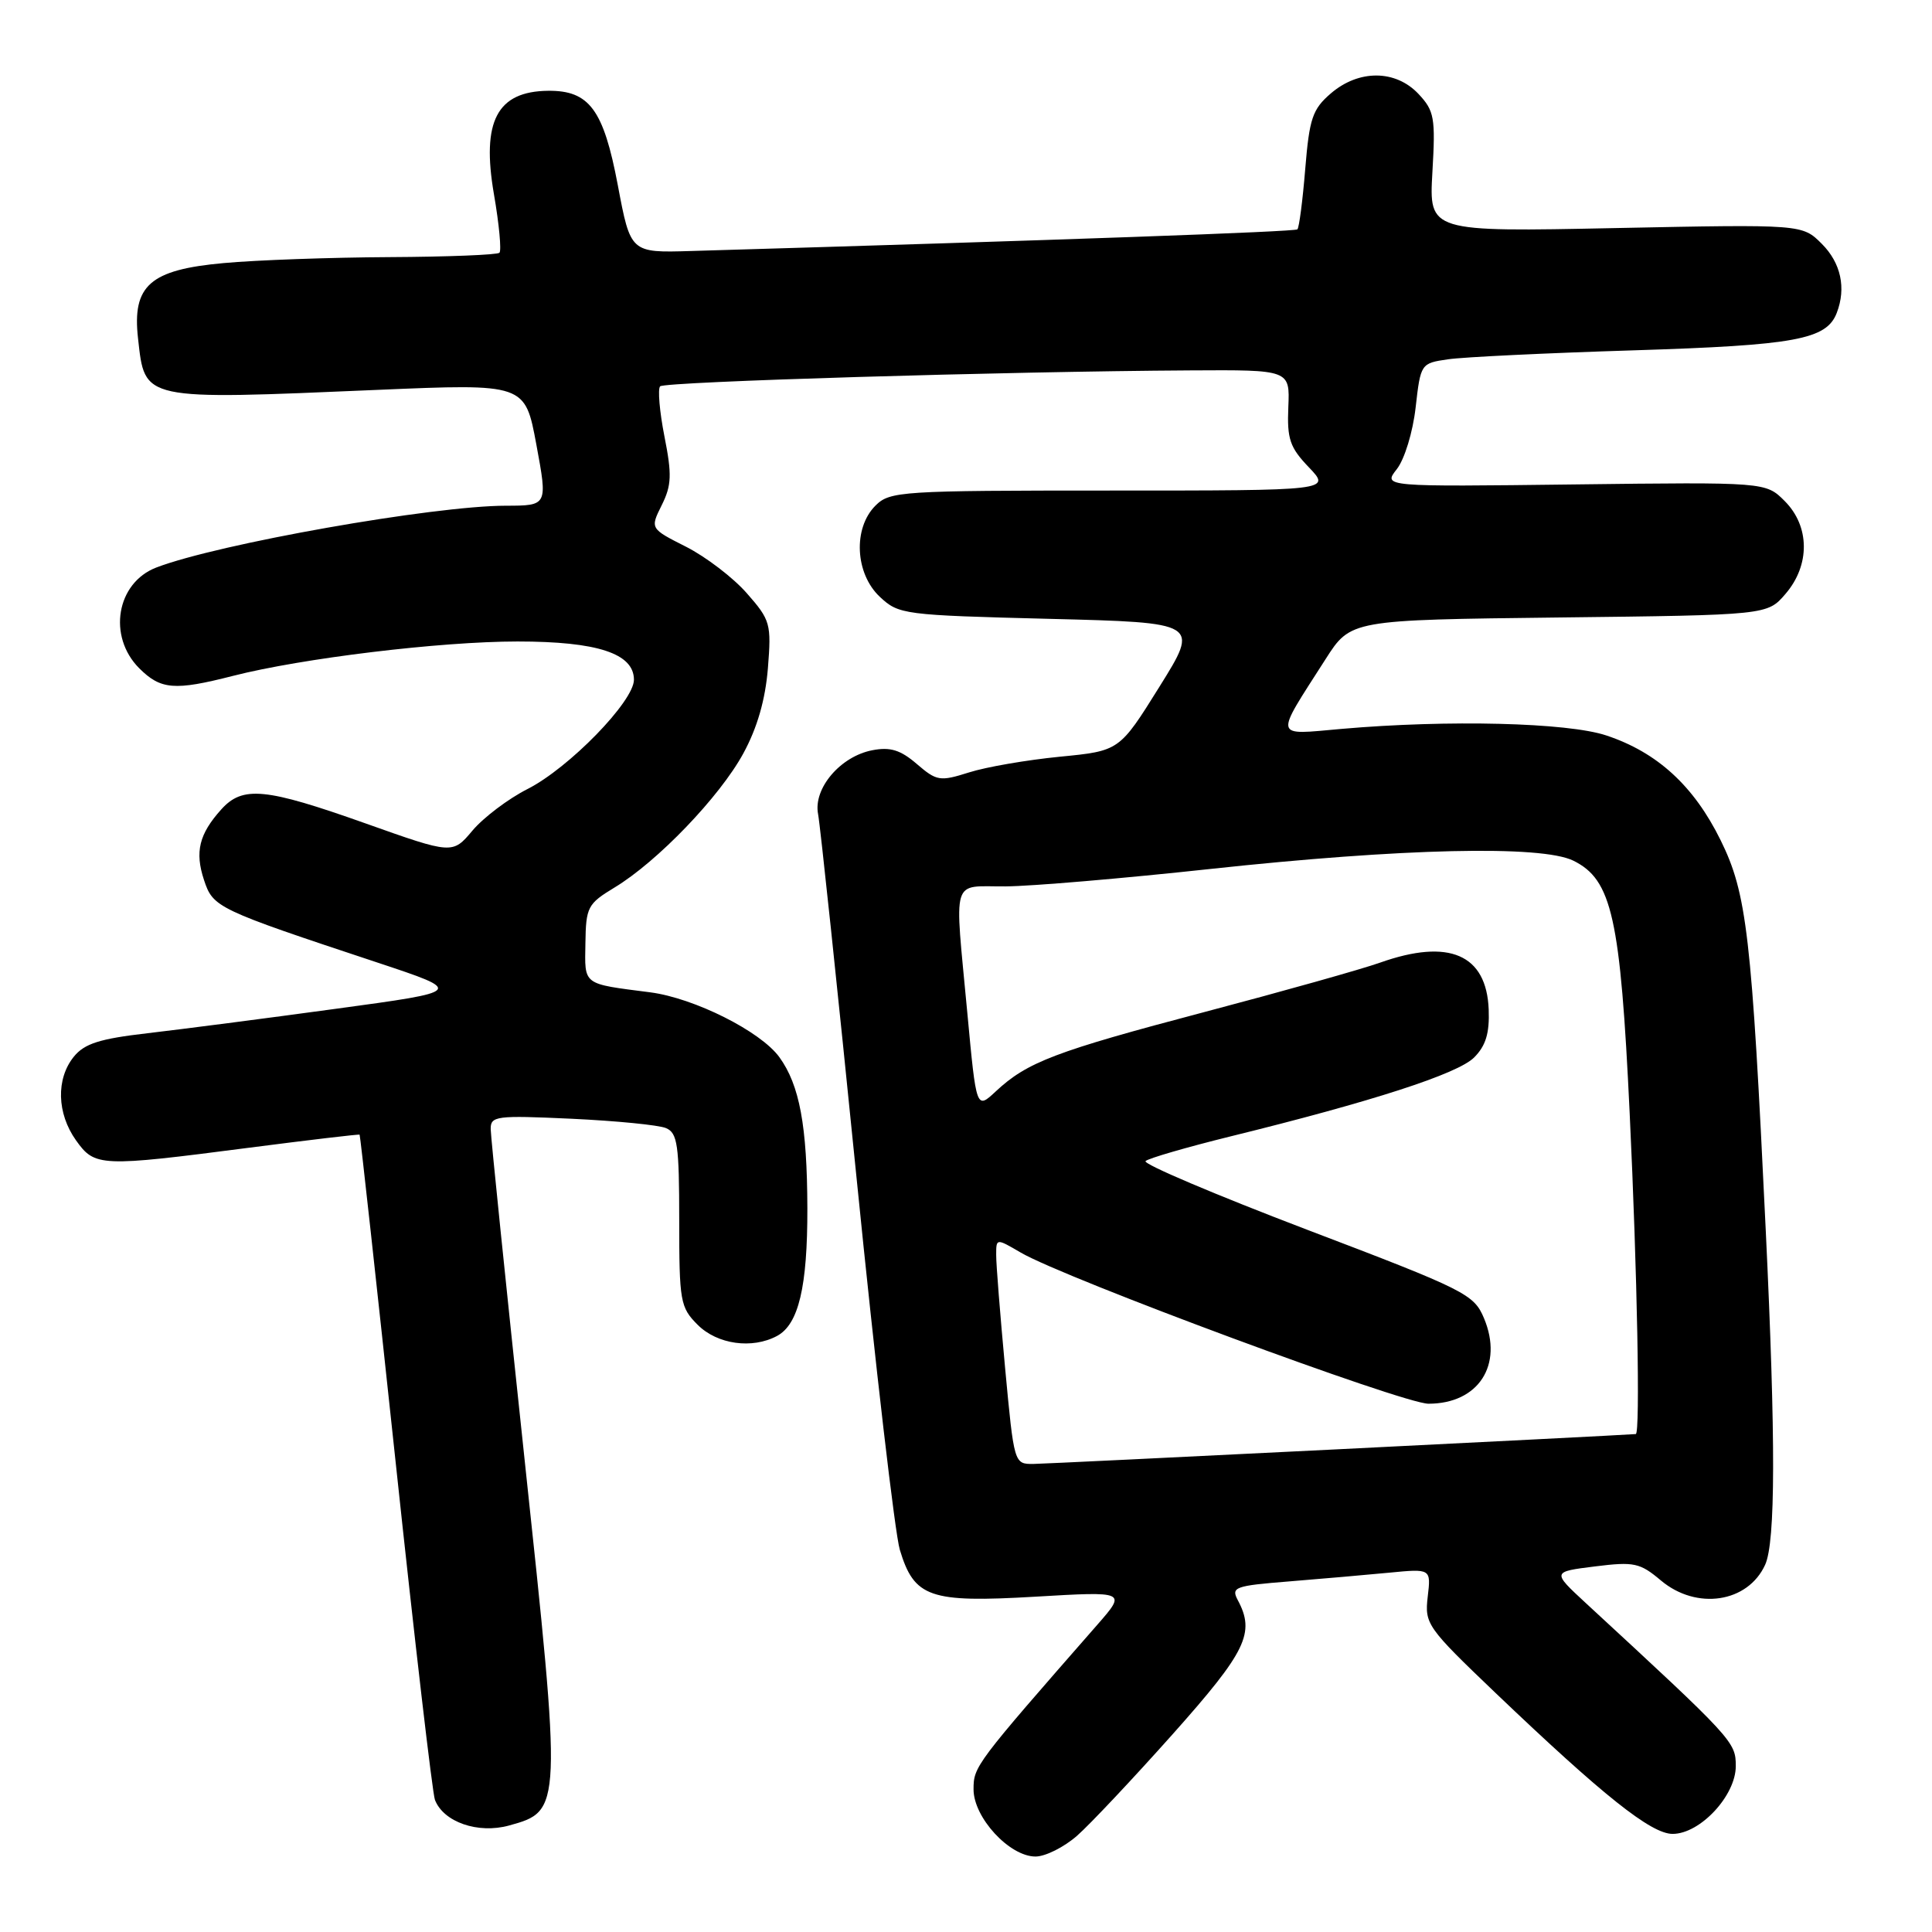<?xml version="1.0" encoding="UTF-8" standalone="no"?>
<!DOCTYPE svg PUBLIC "-//W3C//DTD SVG 1.1//EN" "http://www.w3.org/Graphics/SVG/1.1/DTD/svg11.dtd" >
<svg xmlns="http://www.w3.org/2000/svg" xmlns:xlink="http://www.w3.org/1999/xlink" version="1.1" viewBox="0 0 256 256">
 <g >
 <path fill="currentColor"
d=" M 142.71 243.25 C 144.43 241.74 150.15 235.66 155.42 229.75 C 165.16 218.81 166.34 216.37 164.01 212.02 C 163.10 210.31 163.63 210.12 170.76 209.55 C 175.02 209.21 181.00 208.68 184.06 208.39 C 189.62 207.85 189.62 207.85 189.18 211.58 C 188.76 215.18 189.09 215.65 198.12 224.28 C 212.43 237.94 218.77 243.00 221.63 243.00 C 225.28 243.00 230.00 237.93 230.00 234.02 C 230.00 230.81 229.70 230.48 210.10 212.39 C 205.65 208.27 205.65 208.27 211.34 207.56 C 216.54 206.91 217.30 207.08 220.09 209.43 C 224.81 213.39 231.60 212.37 233.89 207.34 C 235.27 204.31 235.30 190.80 233.97 163.00 C 232.10 123.79 231.47 118.40 227.99 111.33 C 224.45 104.14 219.60 99.69 212.84 97.45 C 207.71 95.74 191.88 95.35 177.79 96.58 C 168.65 97.38 168.80 98.04 175.64 87.35 C 178.97 82.14 178.97 82.14 206.57 81.82 C 234.18 81.50 234.18 81.50 236.59 78.69 C 239.87 74.88 239.82 69.73 236.48 66.39 C 233.97 63.88 233.97 63.88 208.61 64.19 C 183.25 64.50 183.25 64.50 185.08 62.17 C 186.11 60.86 187.21 57.26 187.58 53.98 C 188.24 48.18 188.27 48.13 191.87 47.61 C 193.87 47.31 204.95 46.78 216.50 46.42 C 237.94 45.75 242.02 44.99 243.38 41.46 C 244.65 38.16 243.93 34.84 241.40 32.31 C 238.81 29.72 238.81 29.72 214.08 30.22 C 189.35 30.73 189.35 30.73 189.80 22.82 C 190.22 15.60 190.06 14.69 187.96 12.45 C 184.92 9.22 180.05 9.19 176.34 12.38 C 173.91 14.47 173.50 15.69 172.95 22.39 C 172.61 26.58 172.14 30.18 171.91 30.39 C 171.57 30.71 140.47 31.82 91.53 33.26 C 83.55 33.50 83.55 33.50 81.86 24.52 C 79.97 14.53 78.09 11.98 72.64 12.03 C 65.86 12.10 63.78 16.05 65.45 25.74 C 66.14 29.71 66.46 33.20 66.18 33.49 C 65.90 33.77 59.33 34.03 51.58 34.07 C 43.84 34.11 33.96 34.46 29.63 34.86 C 19.87 35.74 17.50 37.83 18.29 44.84 C 19.22 53.12 18.64 53.00 50.04 51.66 C 69.57 50.83 69.57 50.83 71.07 58.91 C 72.57 67.00 72.57 67.00 67.03 67.01 C 57.41 67.02 28.89 72.06 20.71 75.20 C 15.43 77.23 14.23 84.32 18.45 88.55 C 21.30 91.39 23.12 91.54 30.86 89.56 C 40.01 87.22 58.35 85.00 68.58 85.00 C 79.16 85.00 84.00 86.59 84.00 90.07 C 84.00 92.93 75.40 101.76 69.90 104.55 C 67.35 105.84 64.07 108.32 62.61 110.05 C 59.96 113.20 59.96 113.20 48.42 109.10 C 35.15 104.39 32.16 104.10 29.32 107.25 C 26.38 110.52 25.80 112.88 27.03 116.60 C 28.24 120.26 28.68 120.47 50.00 127.54 C 61.50 131.36 61.50 131.36 44.50 133.67 C 35.15 134.95 23.91 136.40 19.53 136.91 C 13.21 137.64 11.19 138.28 9.78 140.02 C 7.41 142.95 7.53 147.53 10.07 151.10 C 12.57 154.61 13.26 154.64 33.00 152.08 C 40.98 151.05 47.57 150.27 47.65 150.35 C 47.74 150.43 49.88 169.94 52.42 193.70 C 54.95 217.46 57.30 237.61 57.63 238.49 C 58.77 241.44 63.34 243.02 67.45 241.89 C 74.47 239.95 74.48 239.88 69.46 192.92 C 67.03 170.14 65.03 150.65 65.02 149.62 C 65.00 147.87 65.72 147.78 75.75 148.24 C 81.66 148.52 87.29 149.07 88.25 149.48 C 89.77 150.12 90.00 151.71 90.00 161.65 C 90.00 172.46 90.13 173.23 92.45 175.55 C 95.05 178.14 99.66 178.79 102.96 177.02 C 105.82 175.49 107.00 170.51 106.98 160.10 C 106.95 149.17 105.95 143.78 103.27 140.08 C 100.79 136.66 92.00 132.25 86.17 131.49 C 77.10 130.32 77.48 130.61 77.57 124.99 C 77.64 120.19 77.86 119.76 81.43 117.60 C 87.10 114.18 95.37 105.57 98.49 99.84 C 100.34 96.45 101.41 92.72 101.75 88.56 C 102.22 82.65 102.09 82.17 98.96 78.61 C 97.16 76.55 93.53 73.78 90.91 72.45 C 86.14 70.04 86.14 70.04 87.68 66.94 C 88.99 64.31 89.05 62.91 88.04 57.82 C 87.39 54.51 87.14 51.53 87.47 51.19 C 88.09 50.57 133.13 49.22 157.71 49.08 C 170.92 49.00 170.92 49.00 170.71 53.93 C 170.53 58.18 170.91 59.29 173.44 61.93 C 176.37 65.00 176.37 65.00 147.19 65.00 C 119.33 65.00 117.91 65.09 116.00 67.00 C 113.01 69.99 113.30 76.00 116.58 79.08 C 119.09 81.43 119.70 81.51 139.04 82.00 C 158.93 82.50 158.93 82.50 153.63 91.00 C 148.33 99.50 148.33 99.50 140.42 100.27 C 136.06 100.70 130.65 101.63 128.40 102.35 C 124.54 103.57 124.12 103.50 121.48 101.23 C 119.32 99.37 117.96 98.95 115.59 99.41 C 111.36 100.22 107.74 104.47 108.40 107.87 C 108.68 109.32 110.97 130.97 113.49 156.00 C 116.00 181.03 118.59 203.23 119.23 205.35 C 121.14 211.68 123.17 212.39 137.17 211.57 C 149.27 210.86 149.27 210.86 145.39 215.30 C 129.21 233.78 129.00 234.06 129.00 237.10 C 129.00 240.84 133.76 246.00 137.21 246.00 C 138.51 246.00 140.99 244.76 142.71 243.25 Z  M 133.18 181.25 C 132.53 174.24 131.99 167.50 132.00 166.28 C 132.00 164.07 132.00 164.07 135.25 165.97 C 141.05 169.37 185.91 186.00 189.28 186.00 C 195.90 186.00 199.23 180.87 196.64 174.68 C 195.30 171.49 194.24 170.95 173.16 162.93 C 161.02 158.30 151.40 154.22 151.79 153.85 C 152.18 153.48 157.22 152.02 163.00 150.59 C 181.86 145.95 193.15 142.29 195.32 140.13 C 196.88 138.57 197.38 136.91 197.26 133.76 C 196.97 126.46 192.00 124.32 182.88 127.55 C 180.47 128.41 170.01 131.35 159.63 134.09 C 139.78 139.33 136.11 140.73 131.94 144.62 C 129.37 147.02 129.37 147.02 128.18 134.26 C 126.46 115.80 125.94 117.51 133.25 117.45 C 136.69 117.43 148.86 116.39 160.30 115.15 C 185.81 112.39 204.23 111.97 208.47 114.04 C 213.59 116.56 214.71 121.56 215.94 147.50 C 216.95 168.66 217.35 189.97 216.75 190.02 C 213.92 190.24 138.74 193.97 136.93 193.98 C 134.37 194.00 134.37 193.97 133.18 181.25 Z "/>
</g>
</svg>